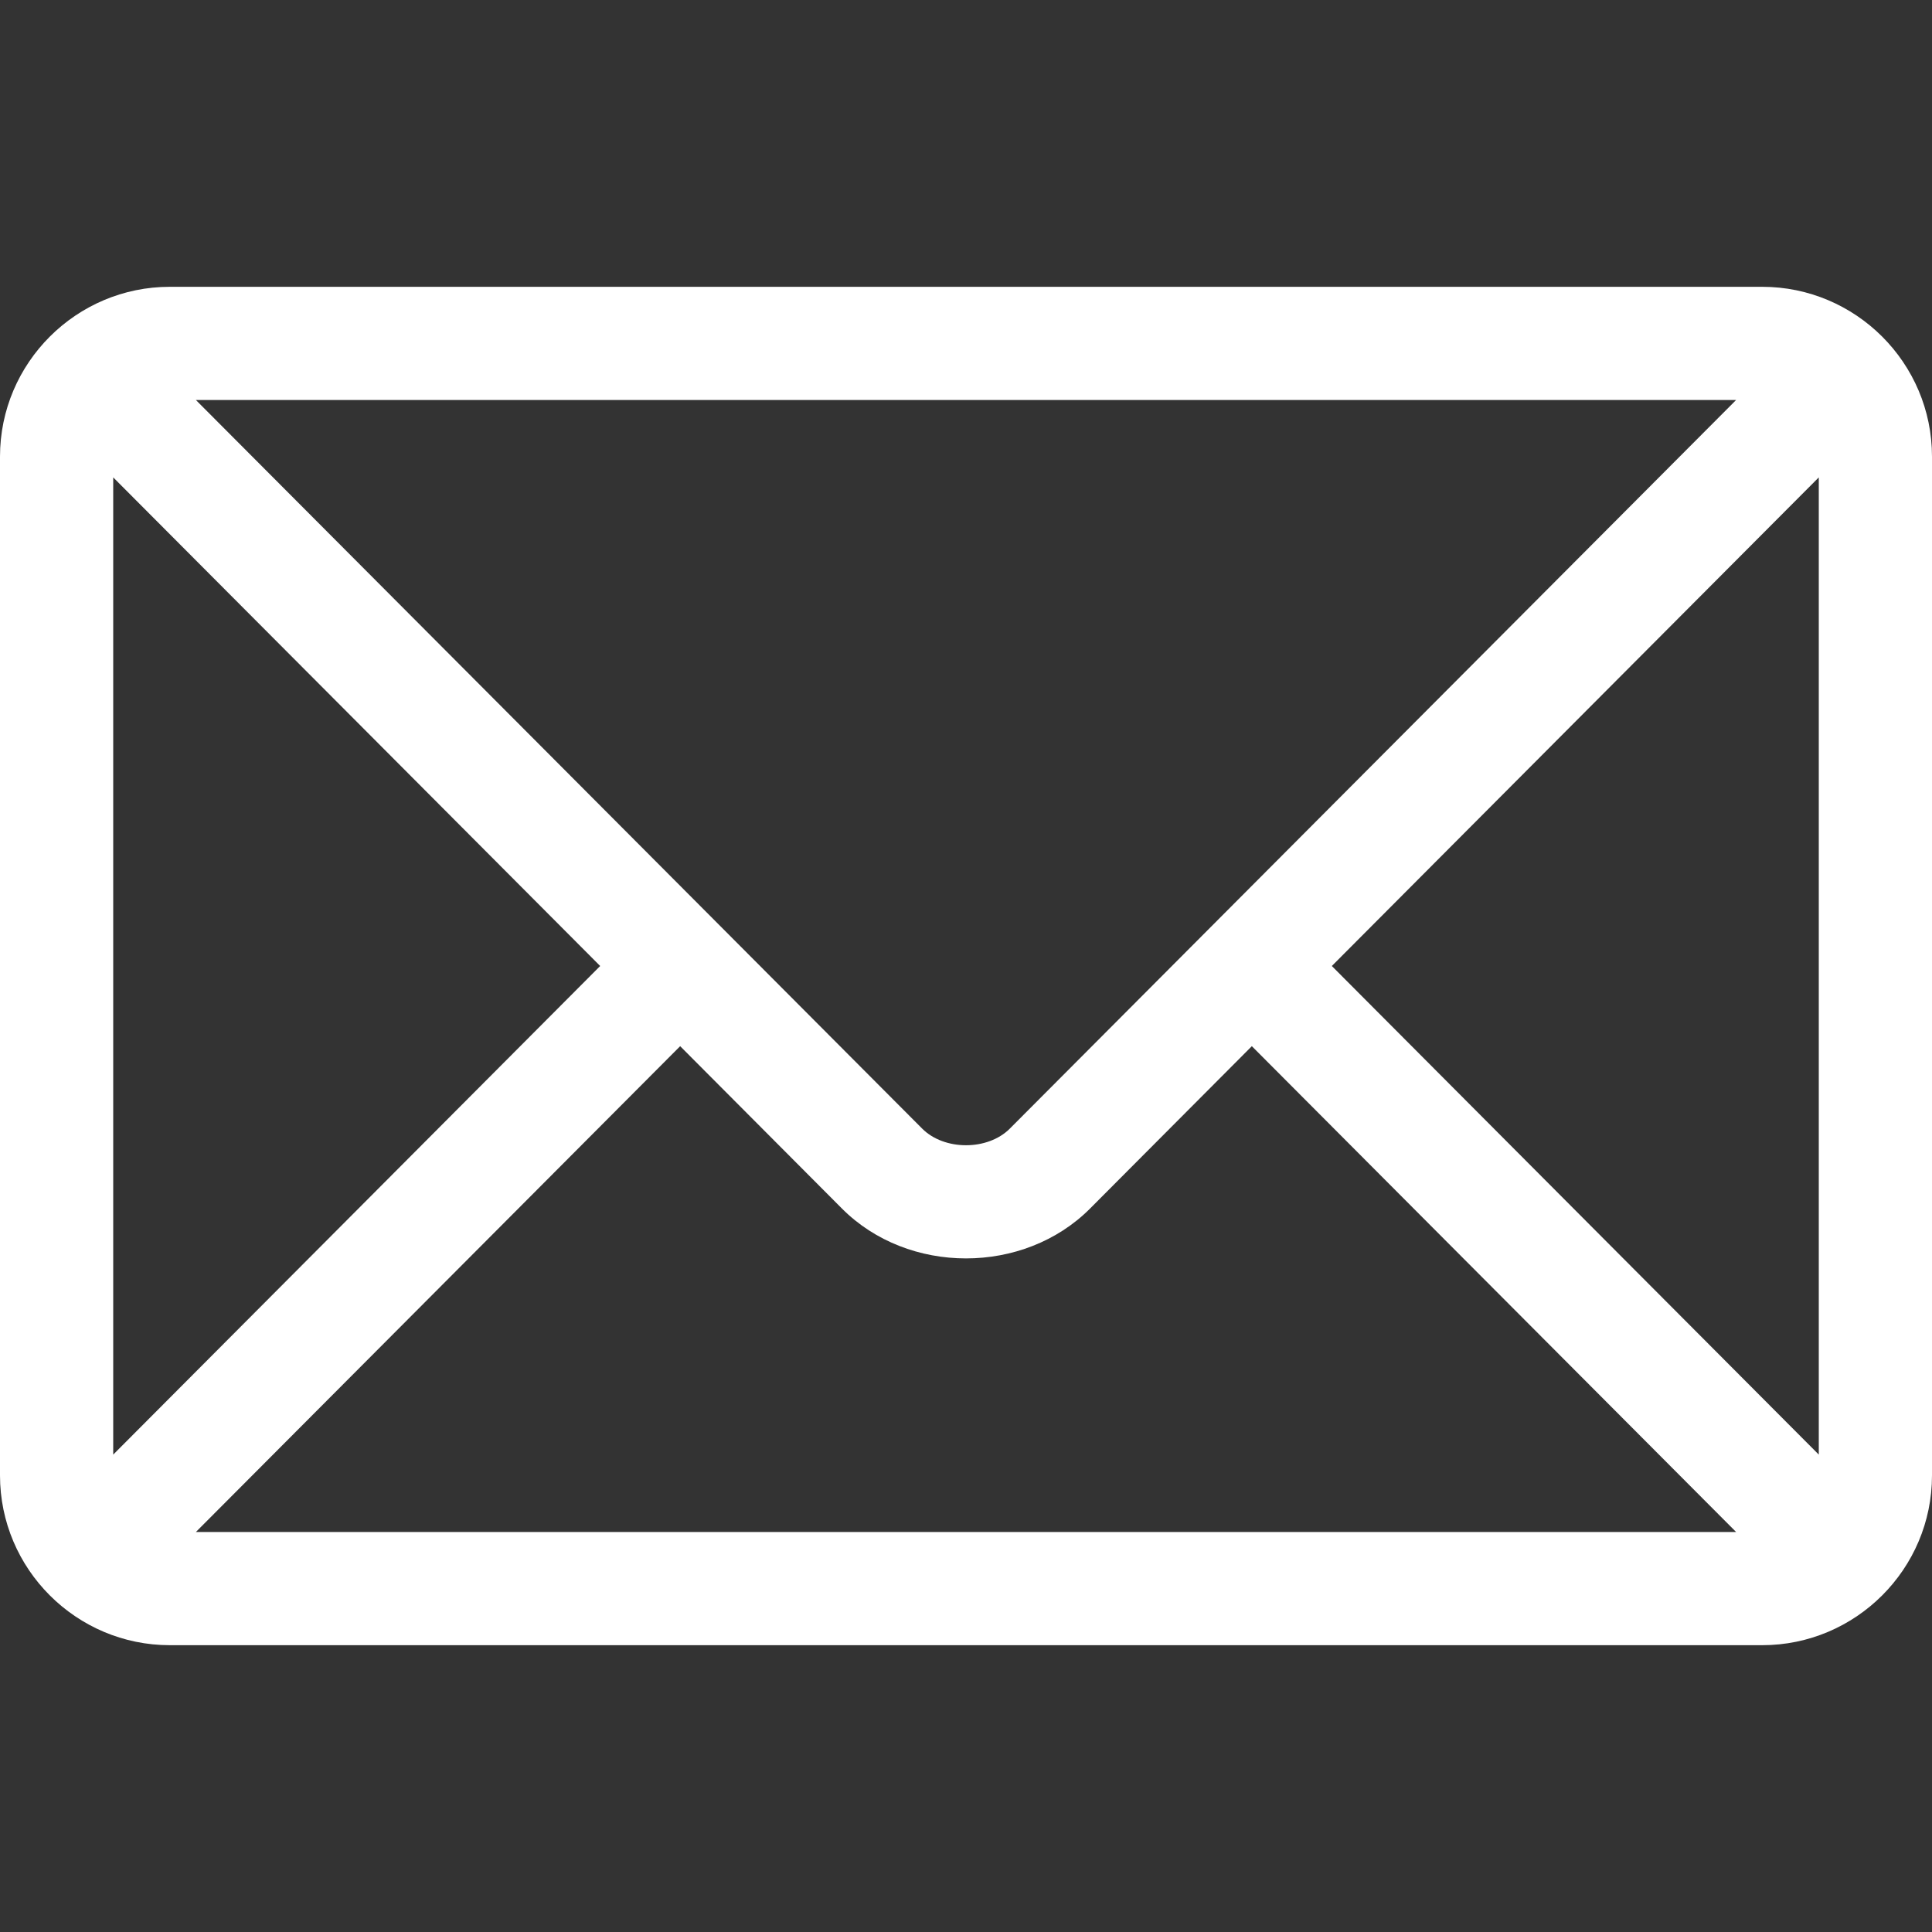 <svg width="20" height="20" viewBox="0 0 20 20" fill="none" xmlns="http://www.w3.org/2000/svg">
<rect x="0" y="0" width="20" height="20" fill="#333333" stroke="none"/>
<path d="M18.242 2.969H1.758C0.791 2.969 0 3.756 0 4.727V15.273C0 16.244 0.791 17.031 1.758 17.031H18.242C19.209 17.031 20 16.244 20 15.273V4.727C20 3.756 19.209 2.969 18.242 2.969ZM17.972 4.141C17.404 4.711 10.728 11.408 10.454 11.683C10.225 11.913 9.775 11.913 9.546 11.683L2.028 4.141H17.972ZM1.172 15.058V4.942L6.213 10L1.172 15.058ZM2.028 15.859L7.041 10.83L8.716 12.511C9.402 13.199 10.598 13.199 11.284 12.511L12.959 10.83L17.972 15.859H2.028ZM18.828 15.058L13.787 10L18.828 4.942V15.058Z" fill="#fff"/>
</svg>
